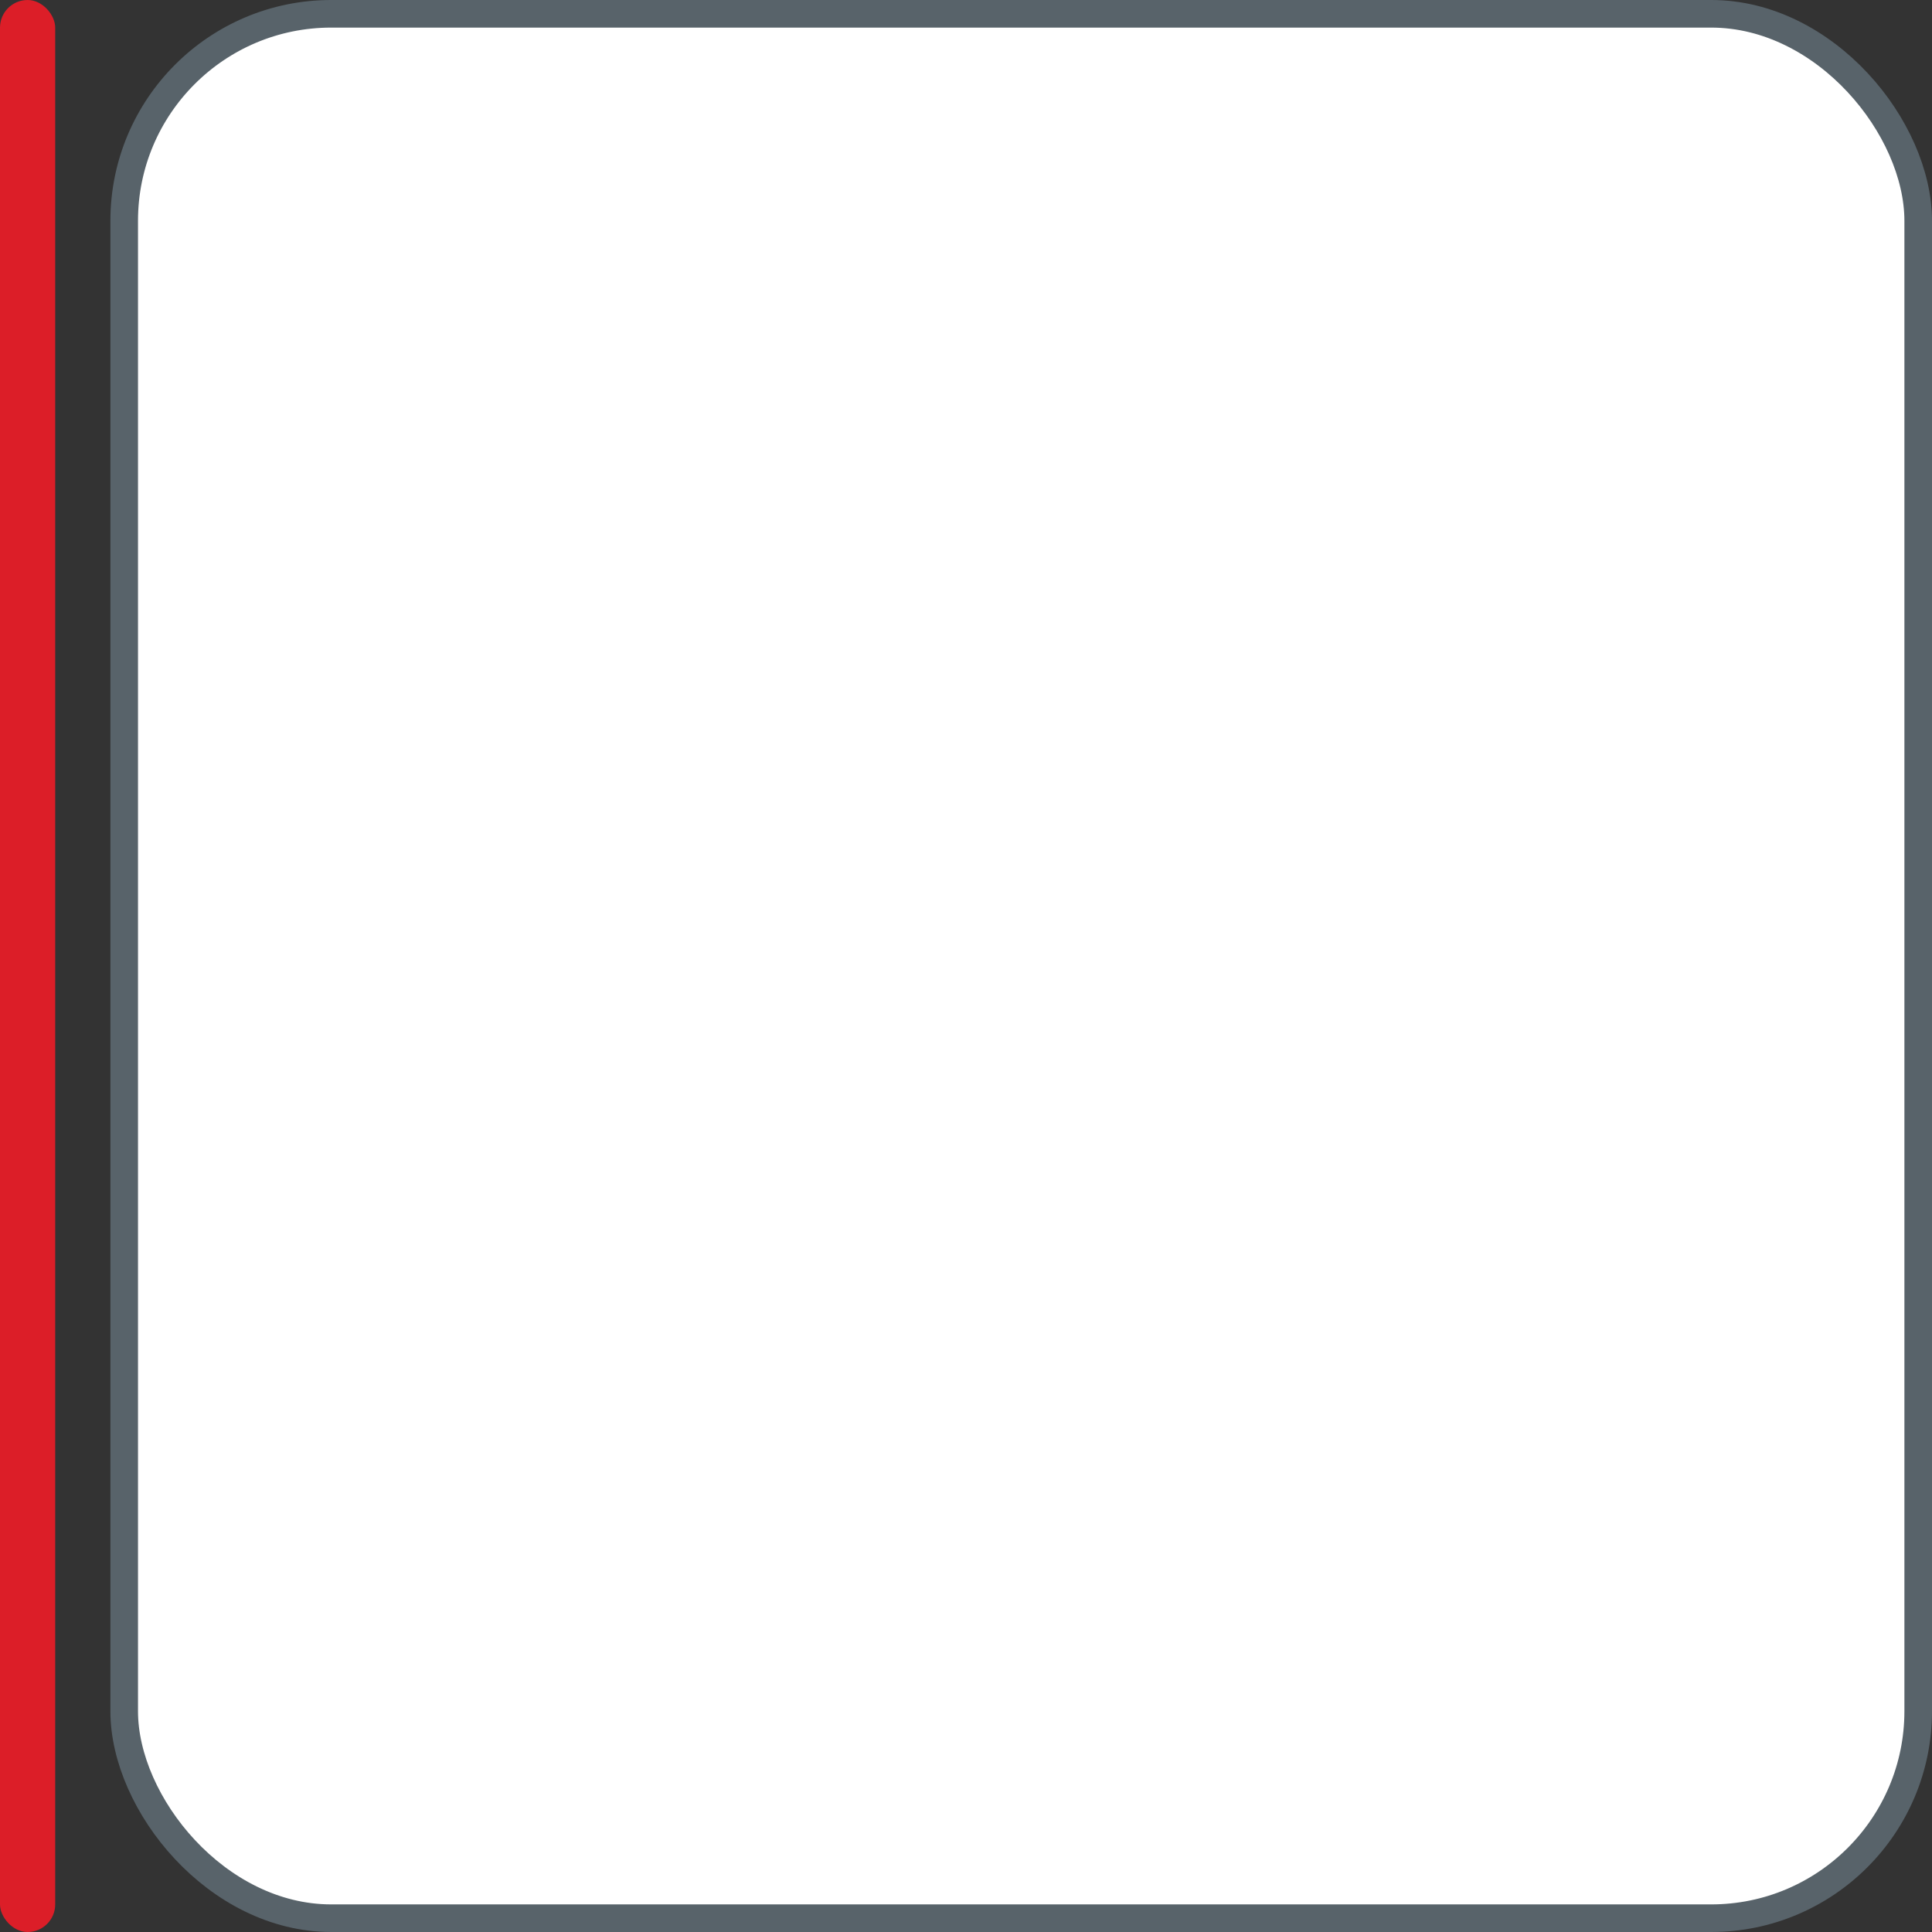 <svg width="70" height="70" viewBox="0 0 70 70" fill="none" xmlns="http://www.w3.org/2000/svg">
<rect x="0" y="0" width="70" height="70" fill="#333333" stroke="none"/>
<rect width="2" height="70" rx="1" fill="#DC1E28"/>
<rect x="4.5" y="0.5" width="65" height="69" rx="7.5" fill="white"/>
<rect x="4.5" y="0.5" width="65" height="69" rx="7.5" stroke="#58636A"/>
</svg>
